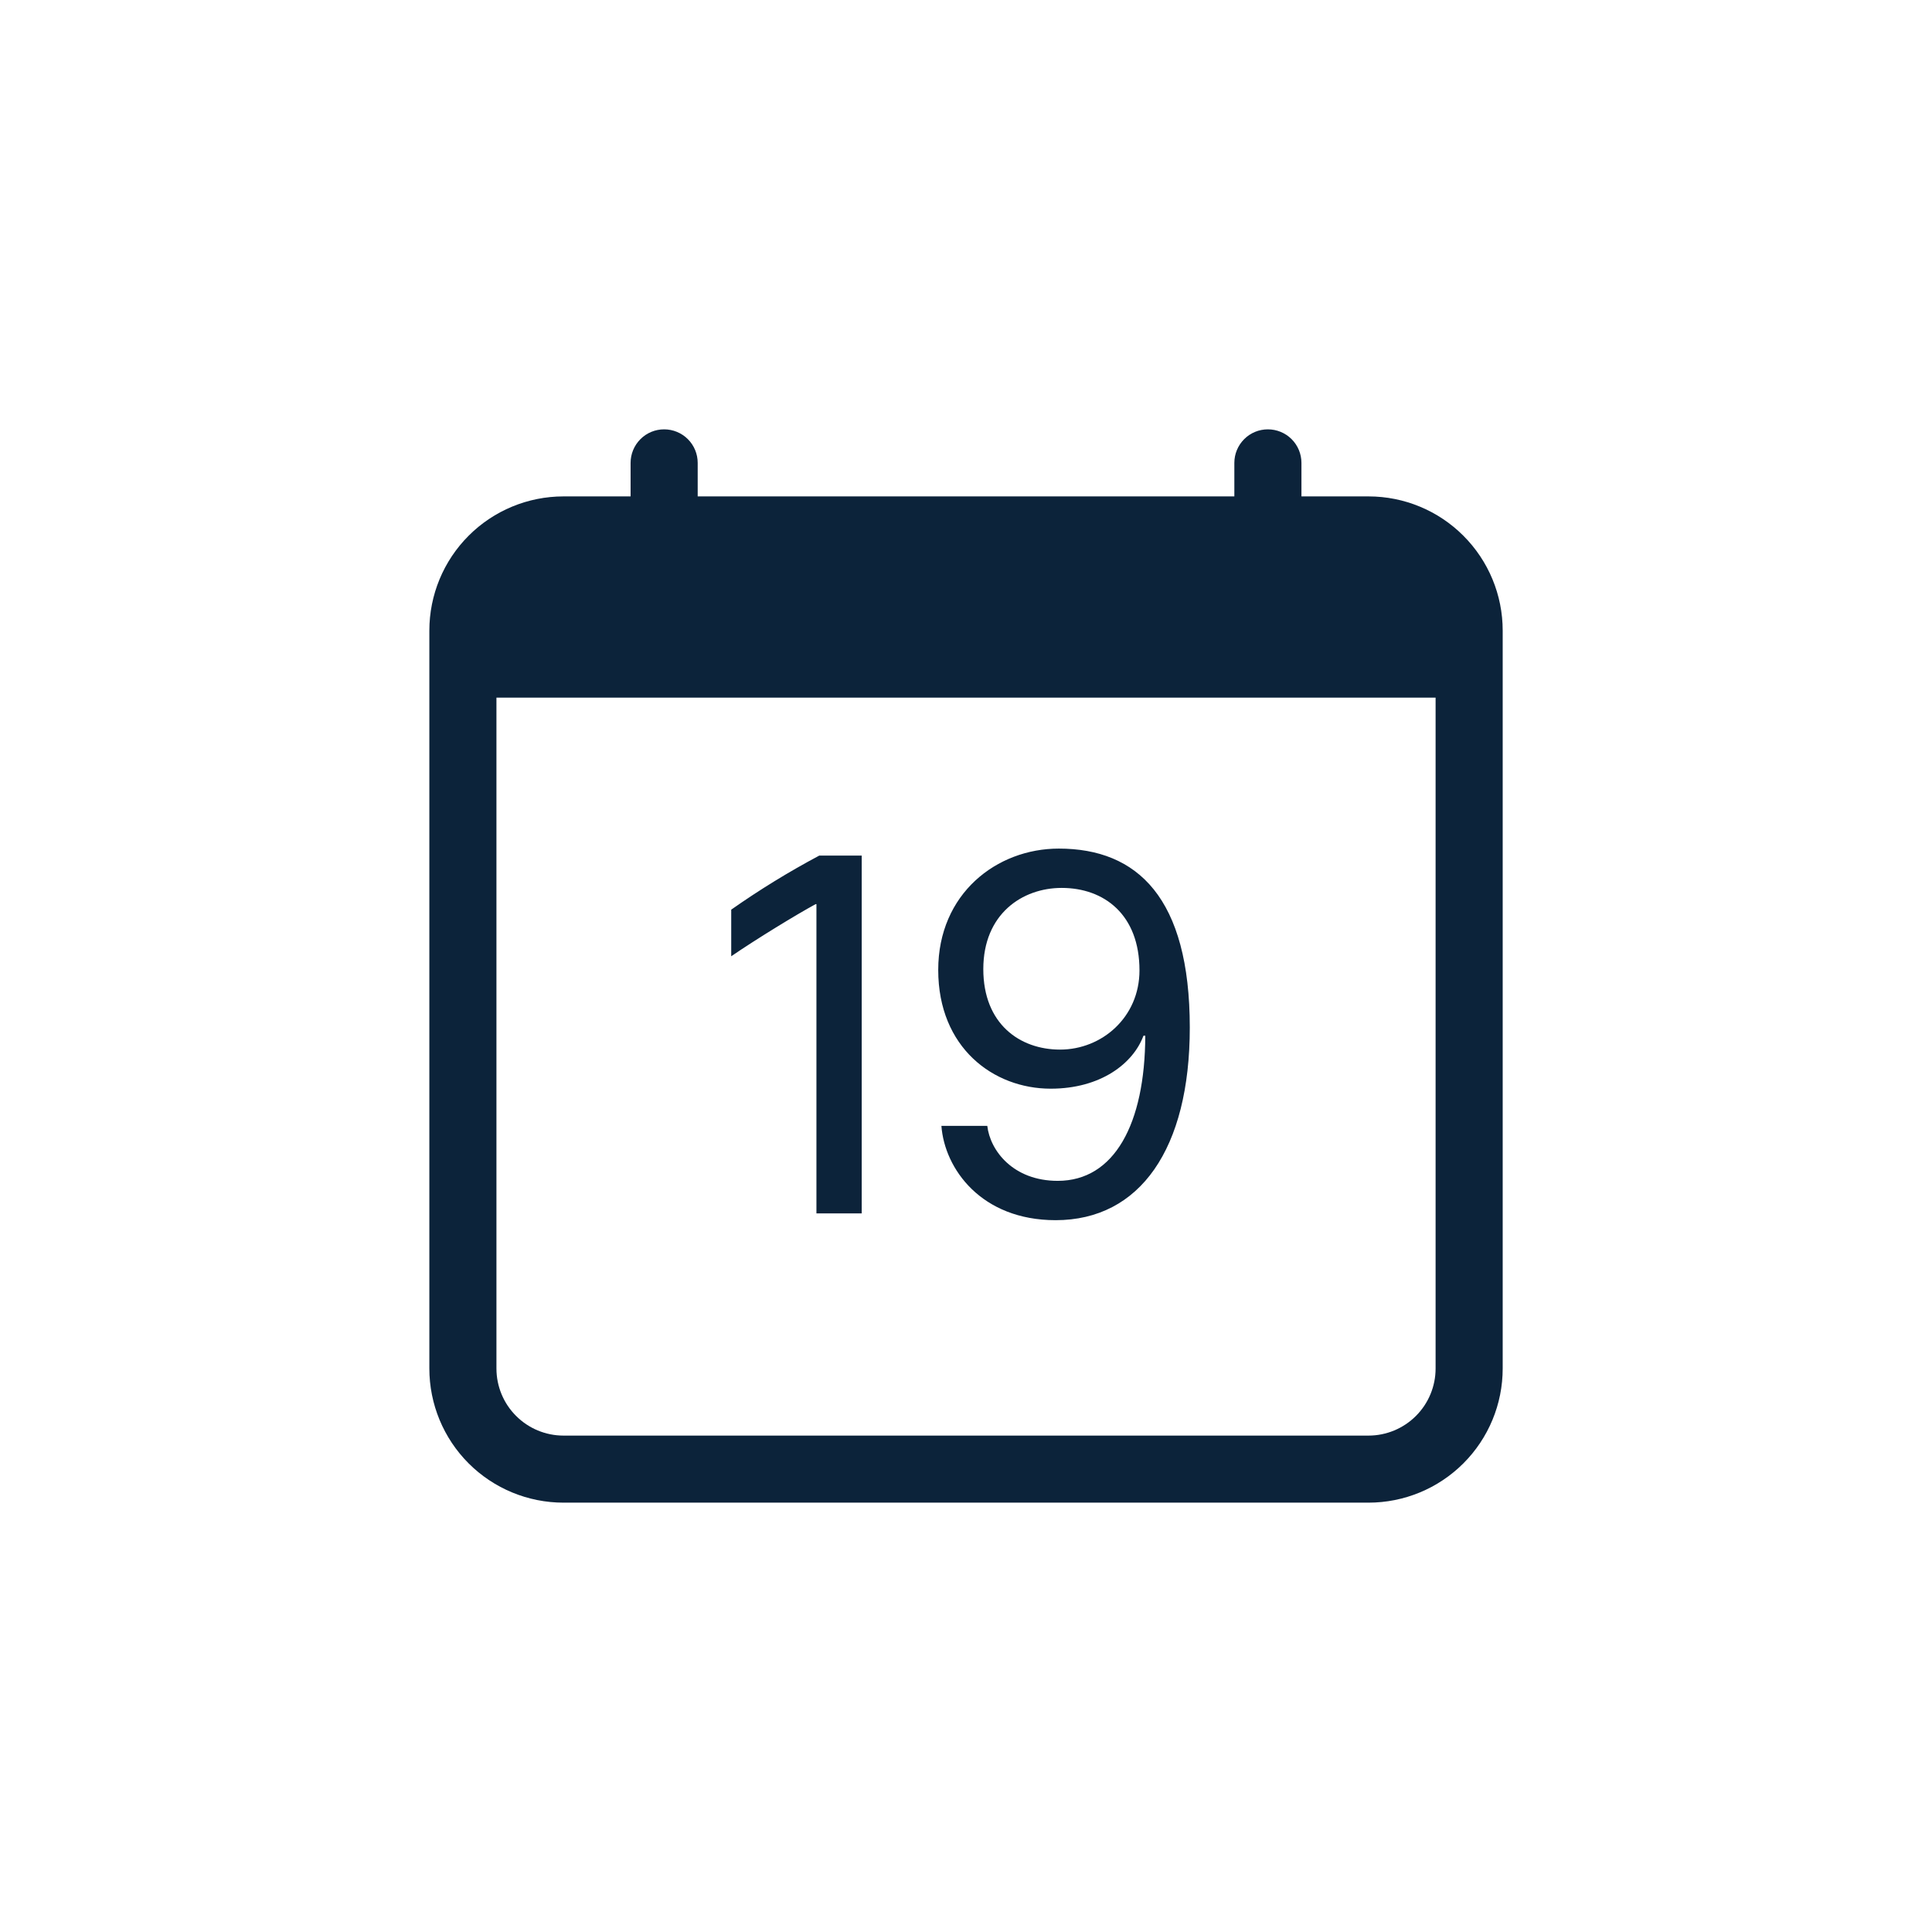 <svg width="48" height="48" viewBox="0 0 48 48" fill="none" xmlns="http://www.w3.org/2000/svg">
<path d="M21.409 30.147V21.257H20.354C19.598 21.659 18.868 22.108 18.167 22.6V23.758C18.792 23.33 19.782 22.725 20.264 22.463H20.284V30.147H21.409ZM23.389 27.972C23.467 29.038 24.379 30.315 26.227 30.315C28.324 30.315 29.56 28.538 29.56 25.53C29.56 22.307 28.259 21.083 26.305 21.083C24.762 21.083 23.31 22.203 23.31 24.098C23.31 26.032 24.684 27.048 26.104 27.048C27.347 27.048 28.154 26.422 28.409 25.732H28.454C28.447 27.925 27.685 29.338 26.279 29.338C25.172 29.338 24.599 28.588 24.529 27.972H23.389ZM28.31 24.11C28.31 25.27 27.379 26.077 26.337 26.077C25.335 26.077 24.43 25.438 24.43 24.077C24.43 22.705 25.4 22.06 26.377 22.06C27.432 22.06 28.31 22.723 28.31 24.11Z" fill="#0C233A"/>
<path d="M16.5 10.667C16.721 10.667 16.933 10.754 17.09 10.911C17.246 11.067 17.334 11.279 17.334 11.5V12.333H30.667V11.5C30.667 11.279 30.755 11.067 30.911 10.911C31.067 10.754 31.279 10.667 31.5 10.667C31.721 10.667 31.933 10.754 32.09 10.911C32.246 11.067 32.334 11.279 32.334 11.5V12.333H34C34.884 12.333 35.732 12.684 36.357 13.31C36.983 13.935 37.334 14.783 37.334 15.667V34C37.334 34.884 36.983 35.732 36.357 36.357C35.732 36.982 34.884 37.333 34 37.333H14C13.116 37.333 12.268 36.982 11.643 36.357C11.018 35.732 10.667 34.884 10.667 34V15.667C10.667 14.783 11.018 13.935 11.643 13.31C12.268 12.684 13.116 12.333 14 12.333H15.667V11.5C15.667 11.279 15.755 11.067 15.911 10.911C16.067 10.754 16.279 10.667 16.5 10.667V10.667ZM12.334 17.333V34C12.334 34.442 12.509 34.866 12.822 35.178C13.134 35.491 13.558 35.667 14 35.667H34C34.442 35.667 34.866 35.491 35.179 35.178C35.491 34.866 35.667 34.442 35.667 34V17.333H12.334Z" fill="#0C233A"/>
</svg>
